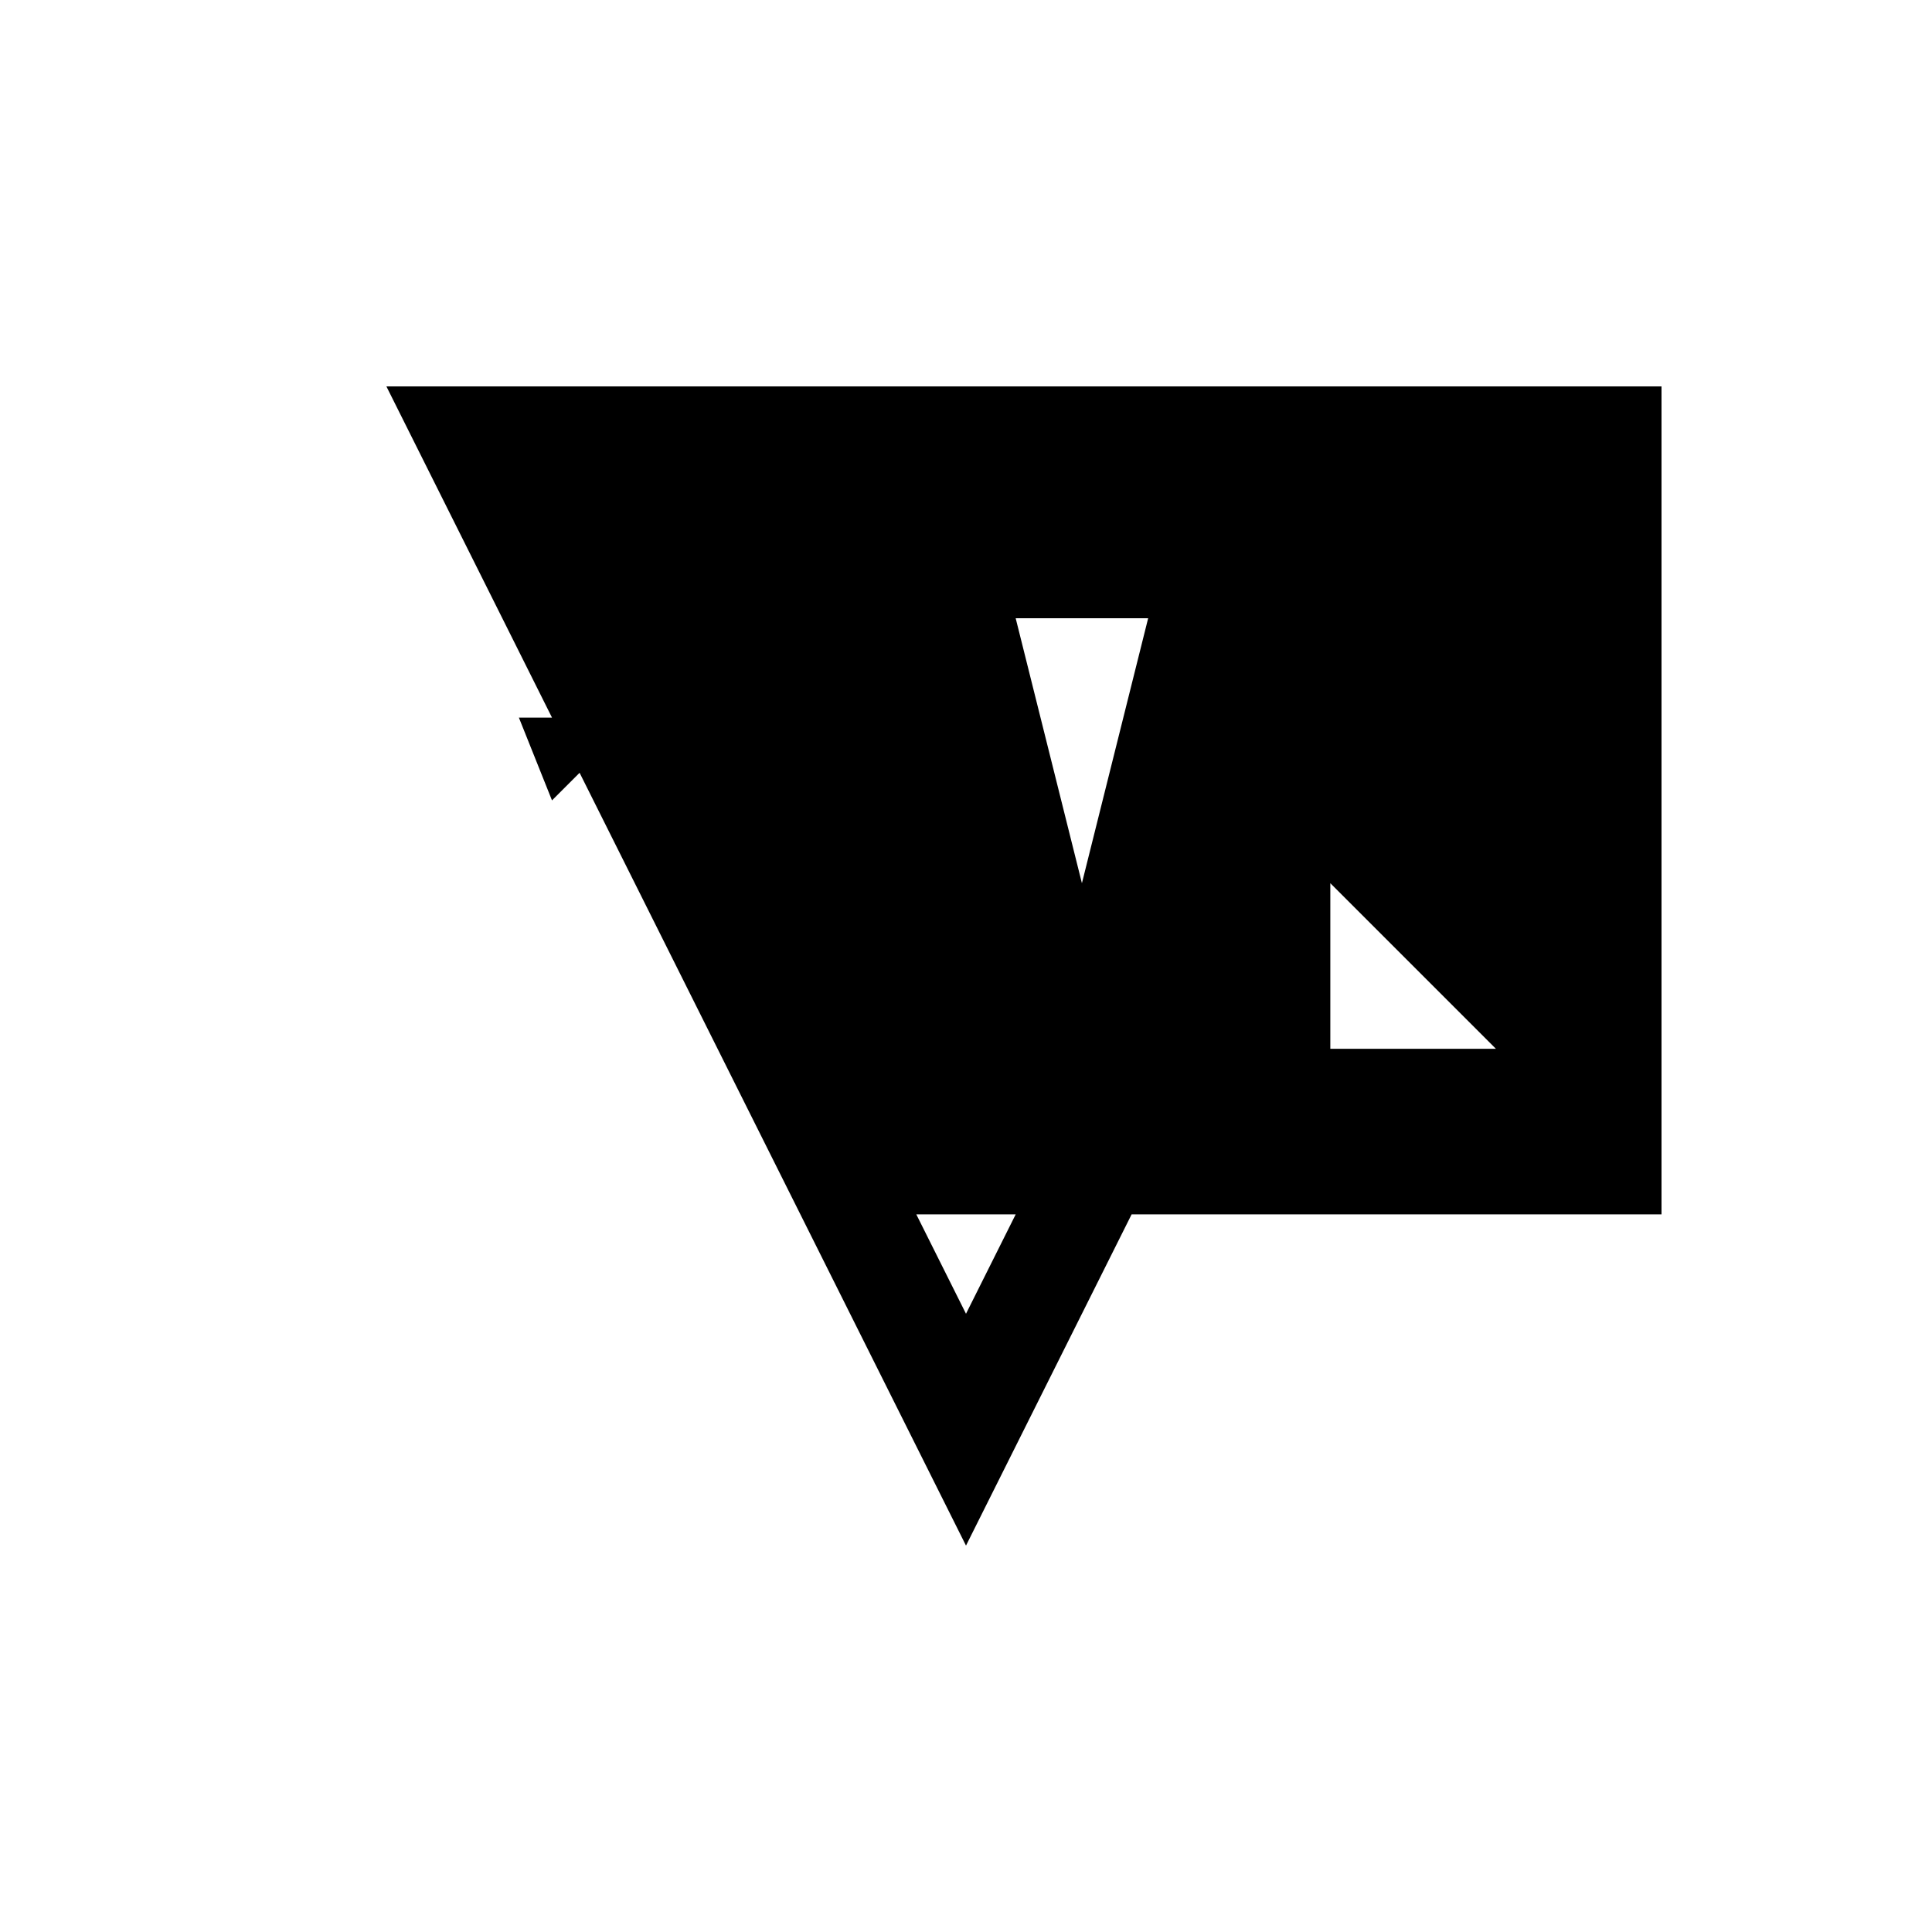 <svg xmlns="http://www.w3.org/2000/svg" viewBox="-100 -100 500 500"><path style="fill:#000000" d="M 60 60 L 115.714 60 L 115.714 171.429 M 162.857 214.286 L 137.143 214.286 L 150 240 M 197.143 60 L 162.857 60 L 180 128.571 M 270 60 L 278.571 42.857 L 287.143 42.857 M 287.143 171.429 L 244.286 128.571 L 244.286 171.429 M 192.857 214.286 L 150 300 L 50 100 L 42.857 107.143 L 34.286 85.714 L 42.857 85.714 L 0 0 L 330 0 L 330 214.286"/></svg>
